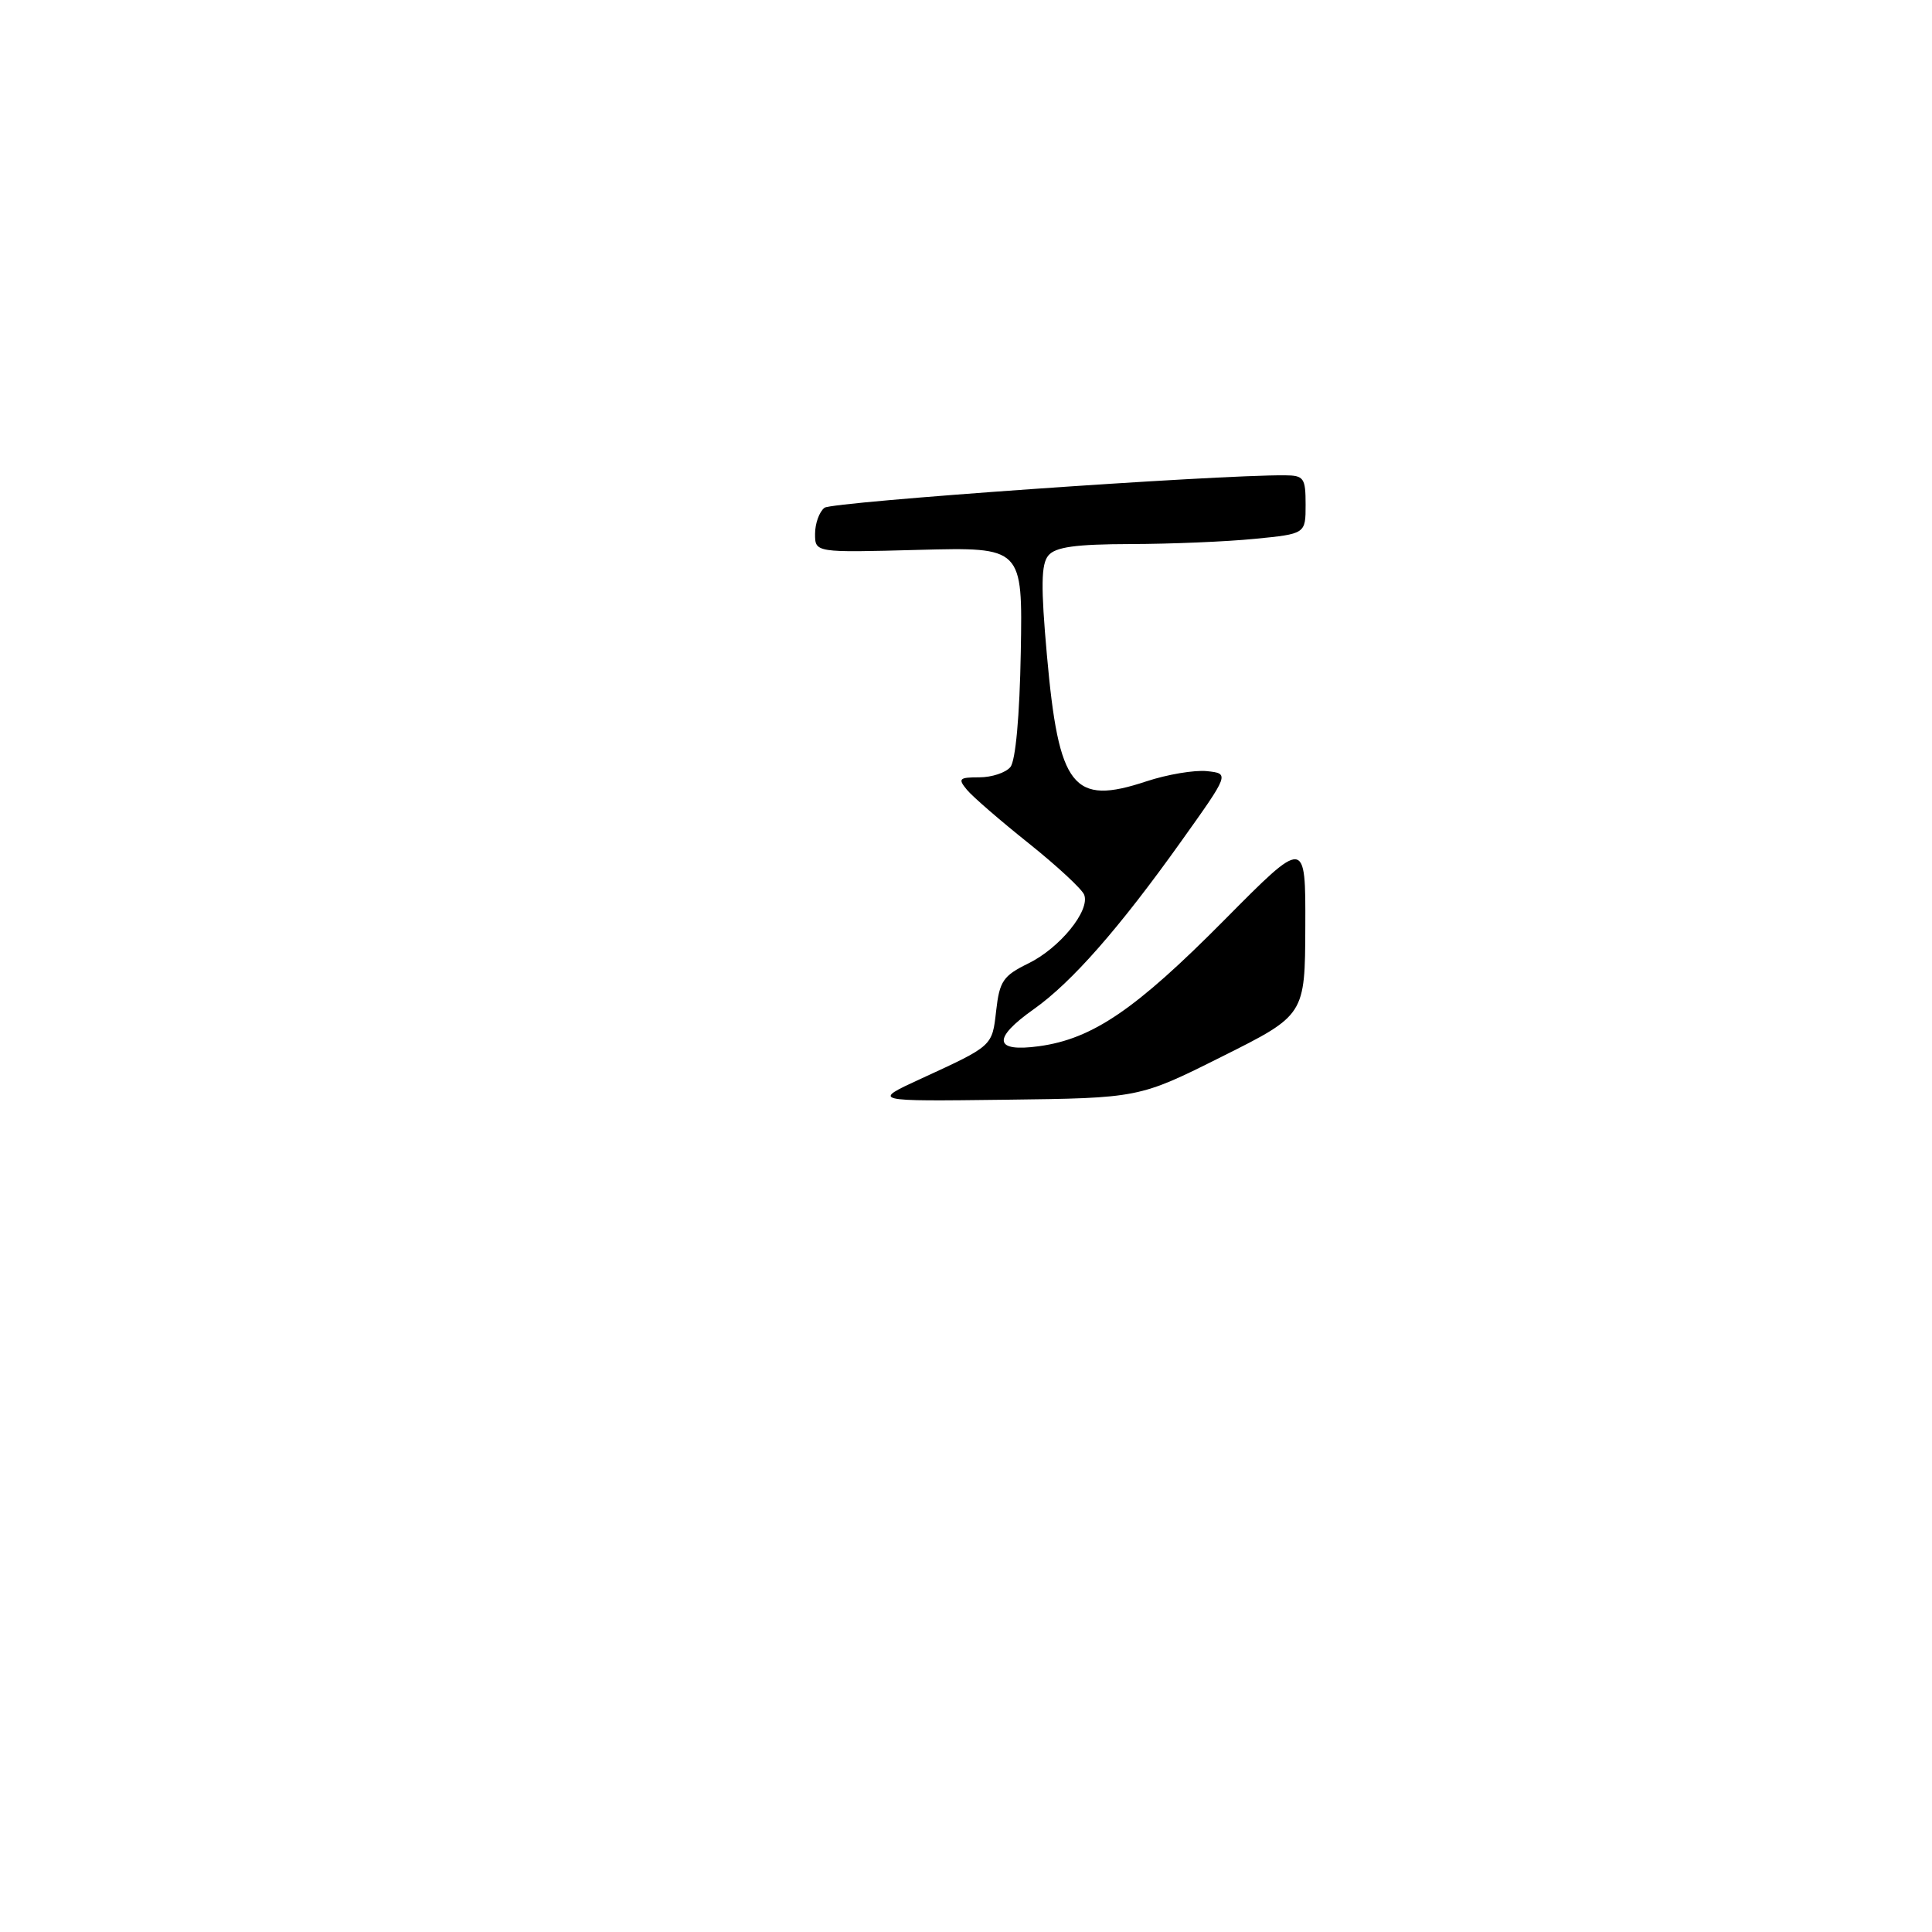 <?xml version="1.0" encoding="UTF-8" standalone="no"?>
<!DOCTYPE svg PUBLIC "-//W3C//DTD SVG 1.1//EN" "http://www.w3.org/Graphics/SVG/1.1/DTD/svg11.dtd" >
<svg xmlns="http://www.w3.org/2000/svg" xmlns:xlink="http://www.w3.org/1999/xlink" version="1.1" viewBox="0 0 256 256">
 <g >
 <path fill="currentColor"
d=" M 122.00 142.95 C 131.60 138.53 131.46 138.66 132.00 133.90 C 132.44 130.01 132.93 129.29 136.24 127.67 C 140.41 125.64 144.47 120.66 143.66 118.56 C 143.37 117.81 140.07 114.75 136.32 111.75 C 132.57 108.76 128.88 105.57 128.13 104.66 C 126.90 103.18 127.08 103.00 129.76 103.00 C 131.41 103.00 133.26 102.39 133.88 101.64 C 134.57 100.81 135.11 94.88 135.26 86.39 C 135.50 72.50 135.50 72.50 121.75 72.86 C 108.00 73.23 108.00 73.23 108.00 70.74 C 108.00 69.37 108.56 67.81 109.25 67.28 C 110.28 66.49 161.03 62.91 170.25 62.98 C 172.77 63.00 173.00 63.32 173.00 66.87 C 173.00 70.74 173.00 70.74 166.25 71.40 C 162.54 71.77 155.15 72.08 149.82 72.09 C 142.50 72.11 139.85 72.48 138.91 73.61 C 137.95 74.76 137.91 77.71 138.72 86.80 C 140.29 104.41 142.16 106.77 151.91 103.53 C 154.66 102.62 158.27 102.01 159.92 102.18 C 162.92 102.50 162.92 102.50 156.50 111.50 C 148.32 122.98 142.02 130.15 137.01 133.70 C 131.44 137.63 131.69 139.45 137.67 138.63 C 144.77 137.66 150.47 133.78 162.25 121.89 C 173.00 111.04 173.00 111.04 172.96 122.77 C 172.92 134.50 172.92 134.50 161.92 140.00 C 150.93 145.50 150.93 145.50 133.21 145.72 C 115.50 145.94 115.50 145.94 122.00 142.95 Z "/>
</g>
</svg>
